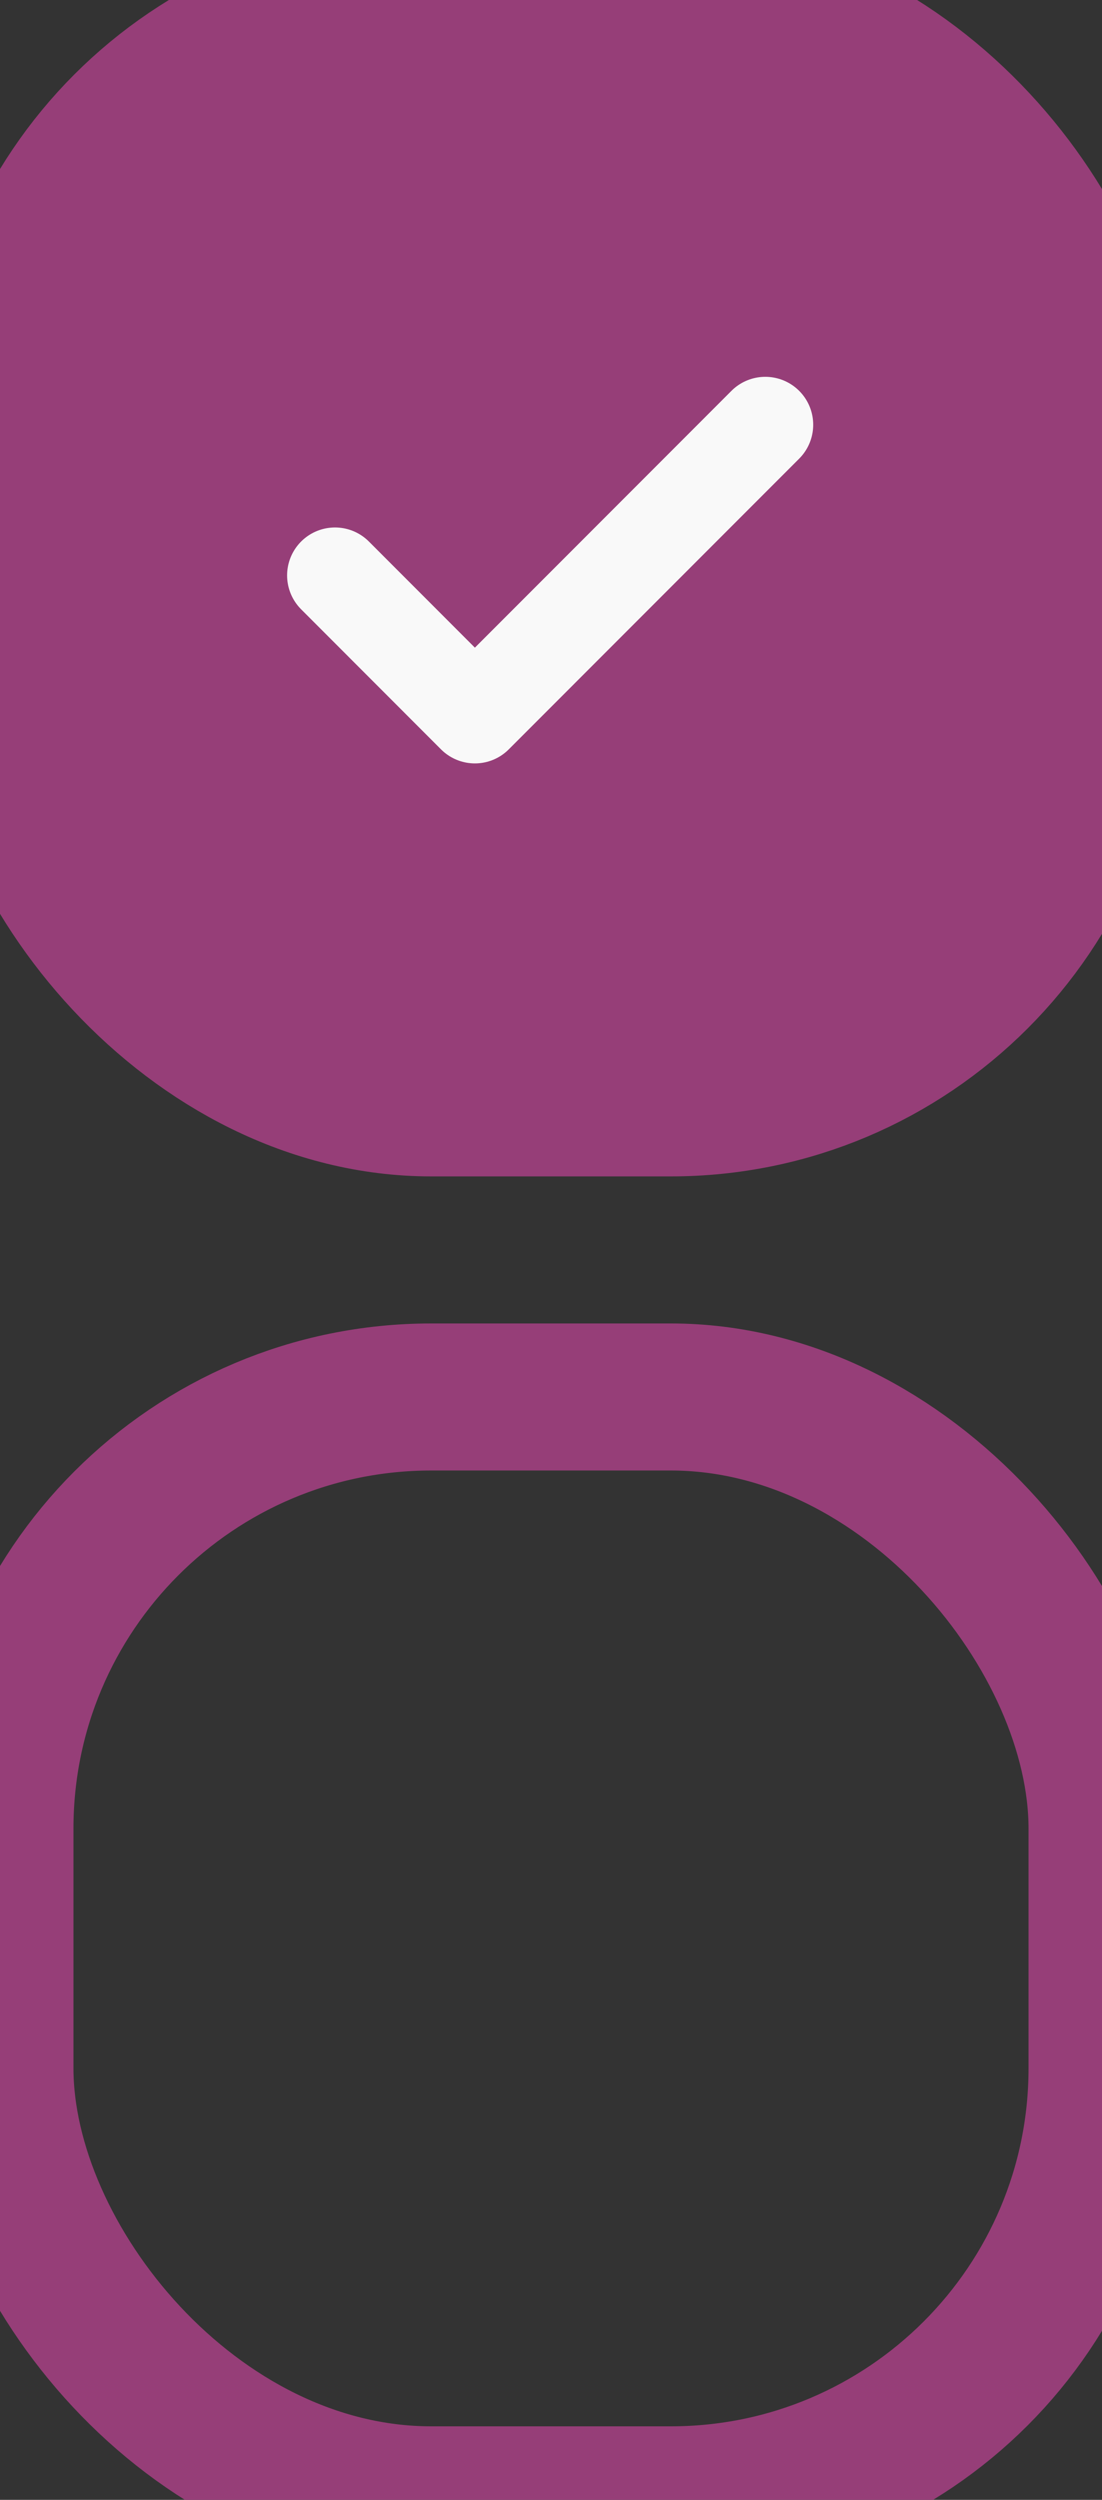 <svg width="15" height="34" viewBox="0 0 15 34" xmlns="http://www.w3.org/2000/svg">
    <rect x="0" y="0" width="15" height="34" fill="#333333" stroke="none"/>
    <g fill="none" fill-rule="evenodd">
        <g>
            <rect stroke="#963E78" stroke-width="2" fill="#963E78" width="15" height="15" rx="5.87"/>
            <path d="m4.56 7.826 1.904 1.905 3.953-3.954" stroke="#F9F9F9" stroke-width="1.304" stroke-linecap="round" stroke-linejoin="round"/>
            <rect stroke="#963E78" stroke-width="2" y="19" width="15" height="15" rx="5.87"/>
        </g>
    </g>
</svg>

